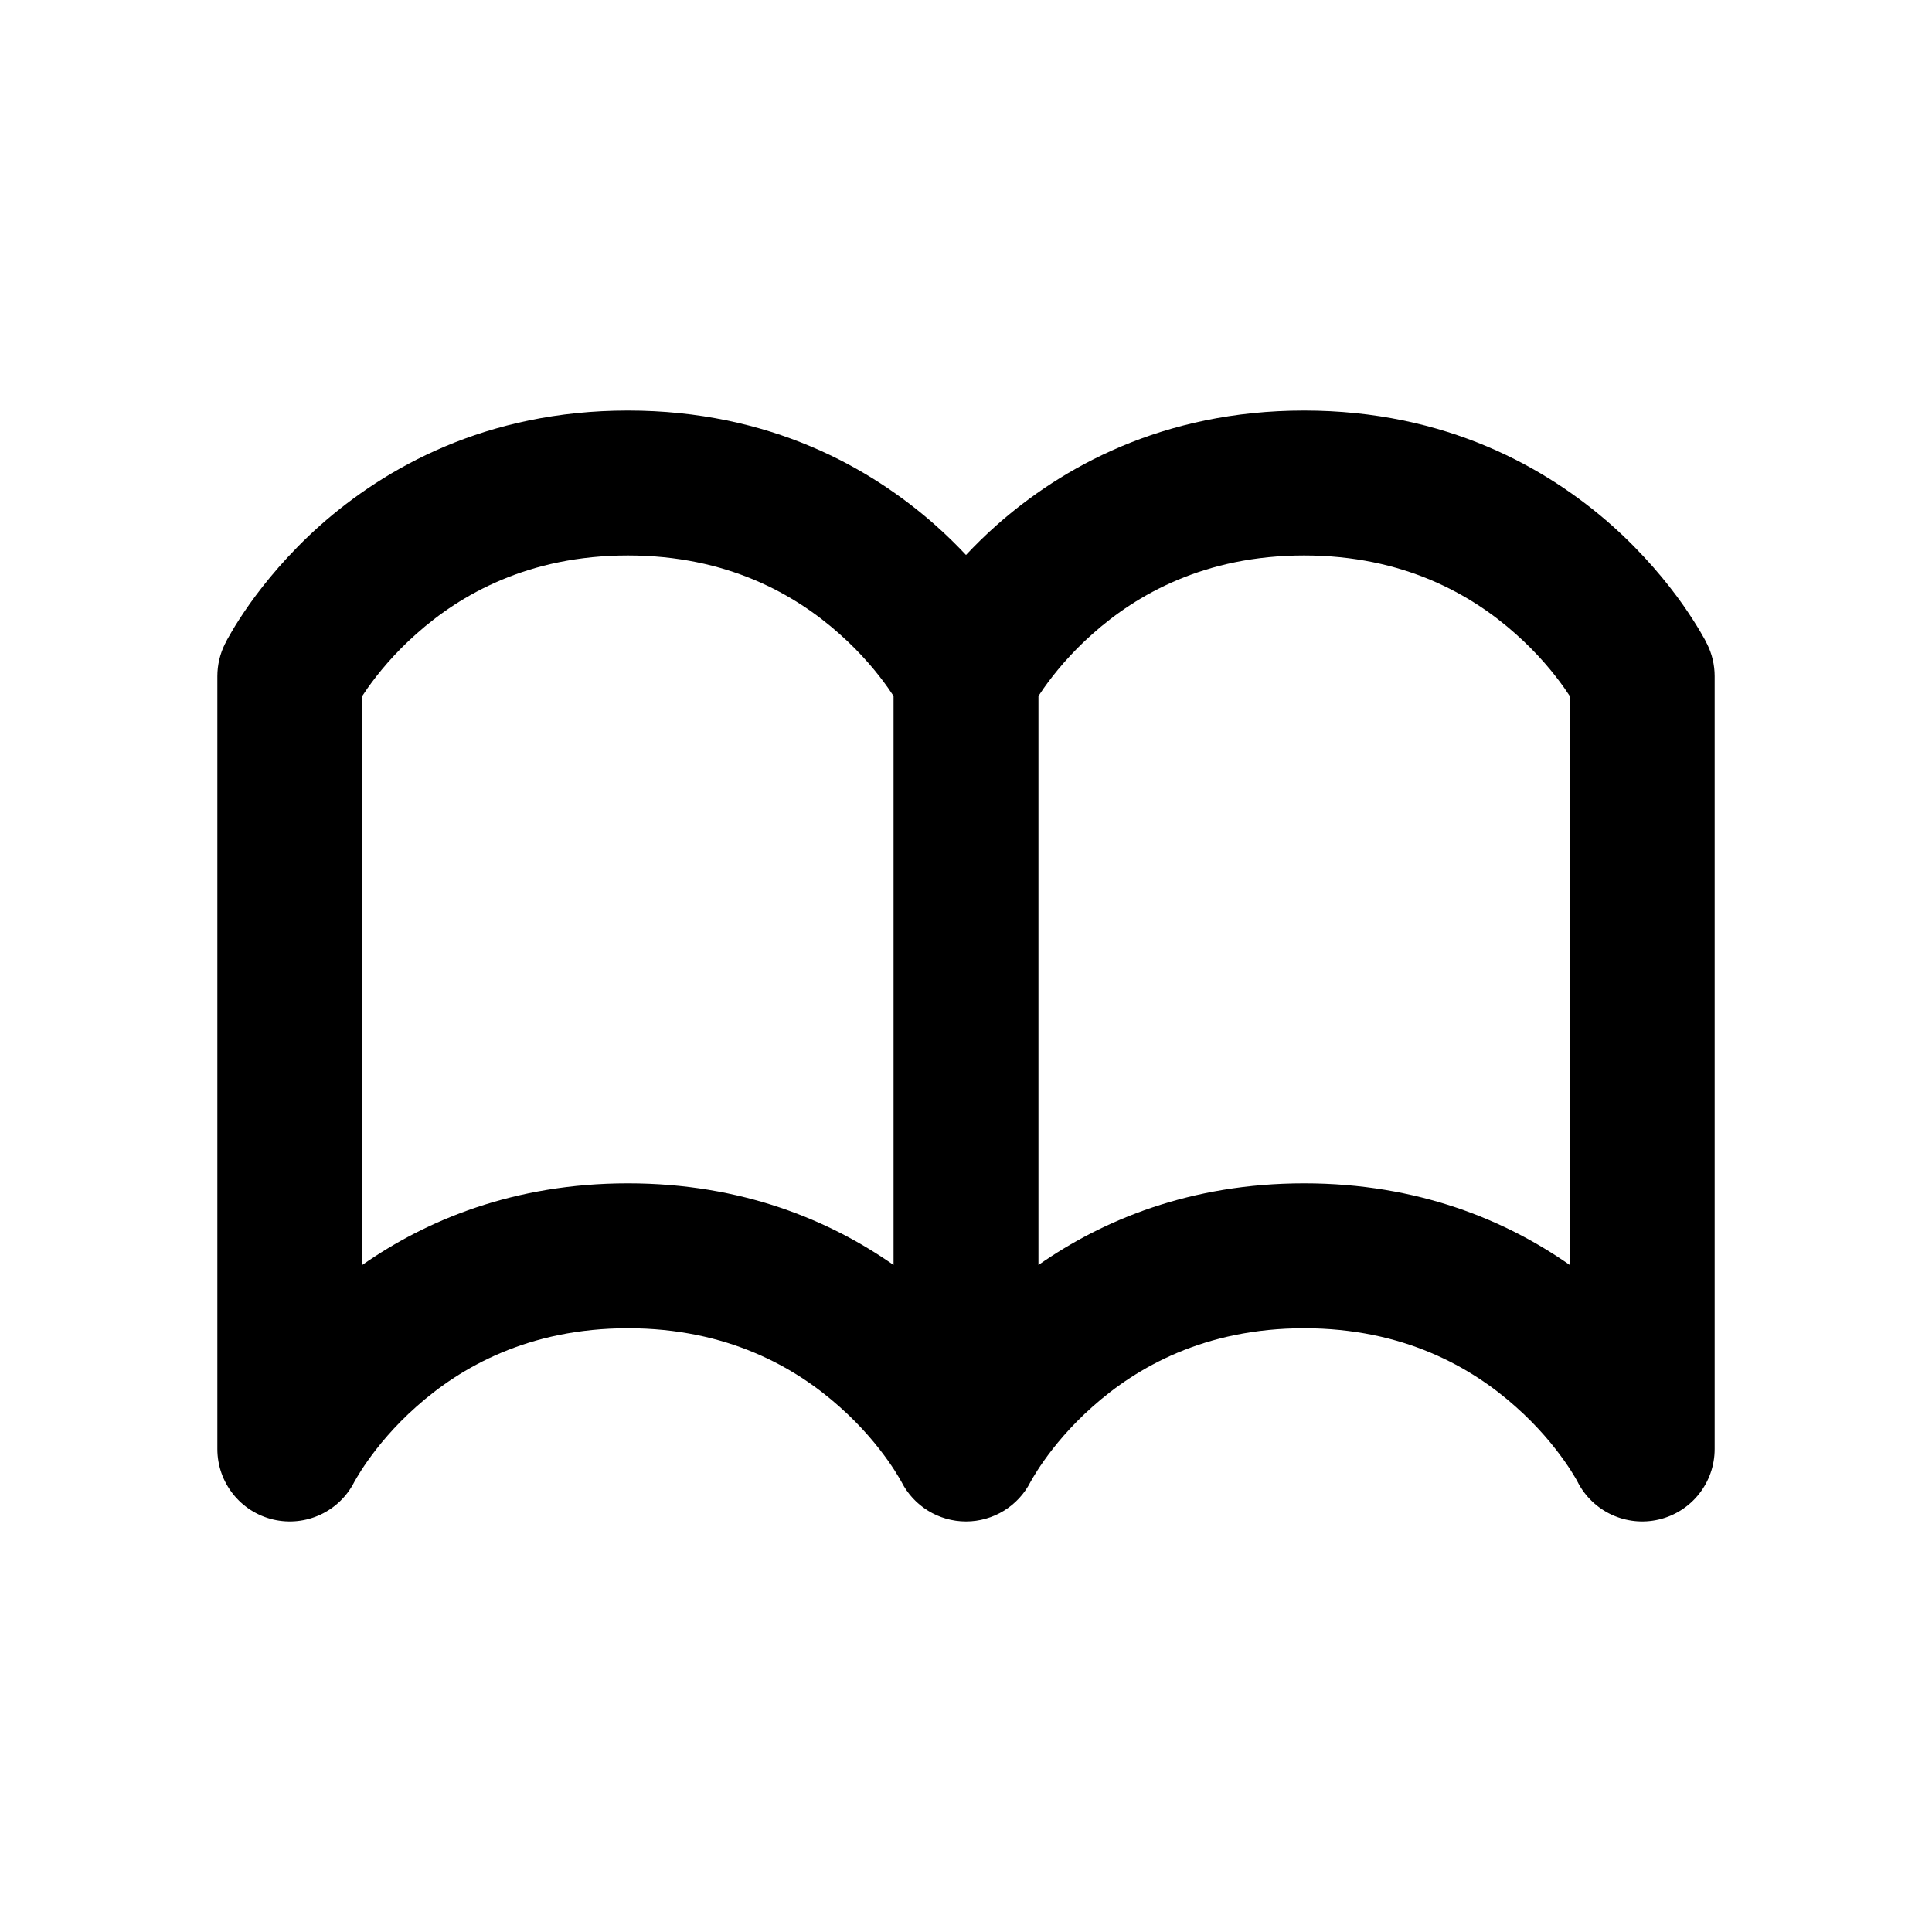<svg width="20" height="20" viewBox="0 0 20 20" fill="none" xmlns="http://www.w3.org/2000/svg">
<path fill-rule="evenodd" clip-rule="evenodd" d="M3.75 7.205V13.095C4.409 12.634 5.317 12.25 6.5 12.25C7.683 12.25 8.591 12.634 9.25 13.095V7.205C9.233 7.18 9.214 7.152 9.193 7.121C9.086 6.97 8.92 6.765 8.689 6.561C8.235 6.156 7.53 5.75 6.5 5.75C5.47 5.75 4.765 6.156 4.311 6.561C4.08 6.765 3.914 6.97 3.807 7.121C3.786 7.152 3.767 7.18 3.75 7.205ZM10.75 7.205V13.095C11.409 12.634 12.317 12.25 13.5 12.25C14.683 12.25 15.591 12.634 16.25 13.095V7.205C16.233 7.18 16.214 7.152 16.193 7.121C16.086 6.97 15.92 6.765 15.689 6.561C15.235 6.156 14.53 5.75 13.5 5.75C12.47 5.75 11.765 6.156 11.311 6.561C11.08 6.765 10.914 6.97 10.807 7.121C10.786 7.152 10.767 7.18 10.75 7.205ZM17 7L17.671 6.665C17.723 6.769 17.75 6.884 17.75 7V15C17.75 15.348 17.511 15.65 17.172 15.73C16.835 15.809 16.488 15.648 16.331 15.34L16.329 15.335C16.325 15.328 16.317 15.314 16.306 15.295C16.283 15.256 16.246 15.196 16.193 15.121C16.086 14.97 15.92 14.765 15.689 14.561C15.235 14.156 14.53 13.75 13.5 13.75C12.47 13.75 11.765 14.156 11.311 14.561C11.08 14.765 10.914 14.97 10.807 15.121C10.754 15.196 10.717 15.256 10.694 15.295C10.683 15.314 10.675 15.328 10.671 15.335L10.668 15.34C10.541 15.591 10.282 15.75 10 15.75C9.718 15.75 9.459 15.591 9.332 15.34L9.329 15.335C9.325 15.328 9.317 15.314 9.306 15.295C9.283 15.256 9.246 15.196 9.193 15.121C9.086 14.97 8.92 14.765 8.689 14.561C8.235 14.156 7.53 13.75 6.5 13.75C5.47 13.75 4.765 14.156 4.311 14.561C4.08 14.765 3.914 14.97 3.807 15.121C3.754 15.196 3.717 15.256 3.694 15.295C3.683 15.314 3.675 15.328 3.671 15.335L3.668 15.34C3.512 15.648 3.165 15.809 2.828 15.73C2.489 15.65 2.25 15.348 2.25 15V7C2.25 6.884 2.277 6.769 2.329 6.665L3 7C2.329 6.665 2.329 6.665 2.329 6.665L2.33 6.663L2.331 6.662L2.333 6.658L2.338 6.648L2.352 6.62C2.364 6.598 2.381 6.569 2.402 6.533C2.443 6.462 2.504 6.367 2.583 6.254C2.742 6.03 2.982 5.735 3.314 5.439C3.985 4.844 5.03 4.25 6.5 4.25C7.97 4.25 9.015 4.844 9.686 5.439C9.802 5.542 9.906 5.645 10 5.745C10.094 5.645 10.198 5.542 10.314 5.439C10.985 4.844 12.03 4.25 13.5 4.25C14.97 4.25 16.015 4.844 16.686 5.439C17.018 5.735 17.258 6.03 17.417 6.254C17.496 6.367 17.556 6.462 17.598 6.533C17.619 6.569 17.636 6.598 17.648 6.62L17.662 6.648L17.667 6.658L17.669 6.662L17.67 6.663L17.671 6.665C17.671 6.665 17.671 6.665 17 7Z" fill="currentColor"/>
</svg>
